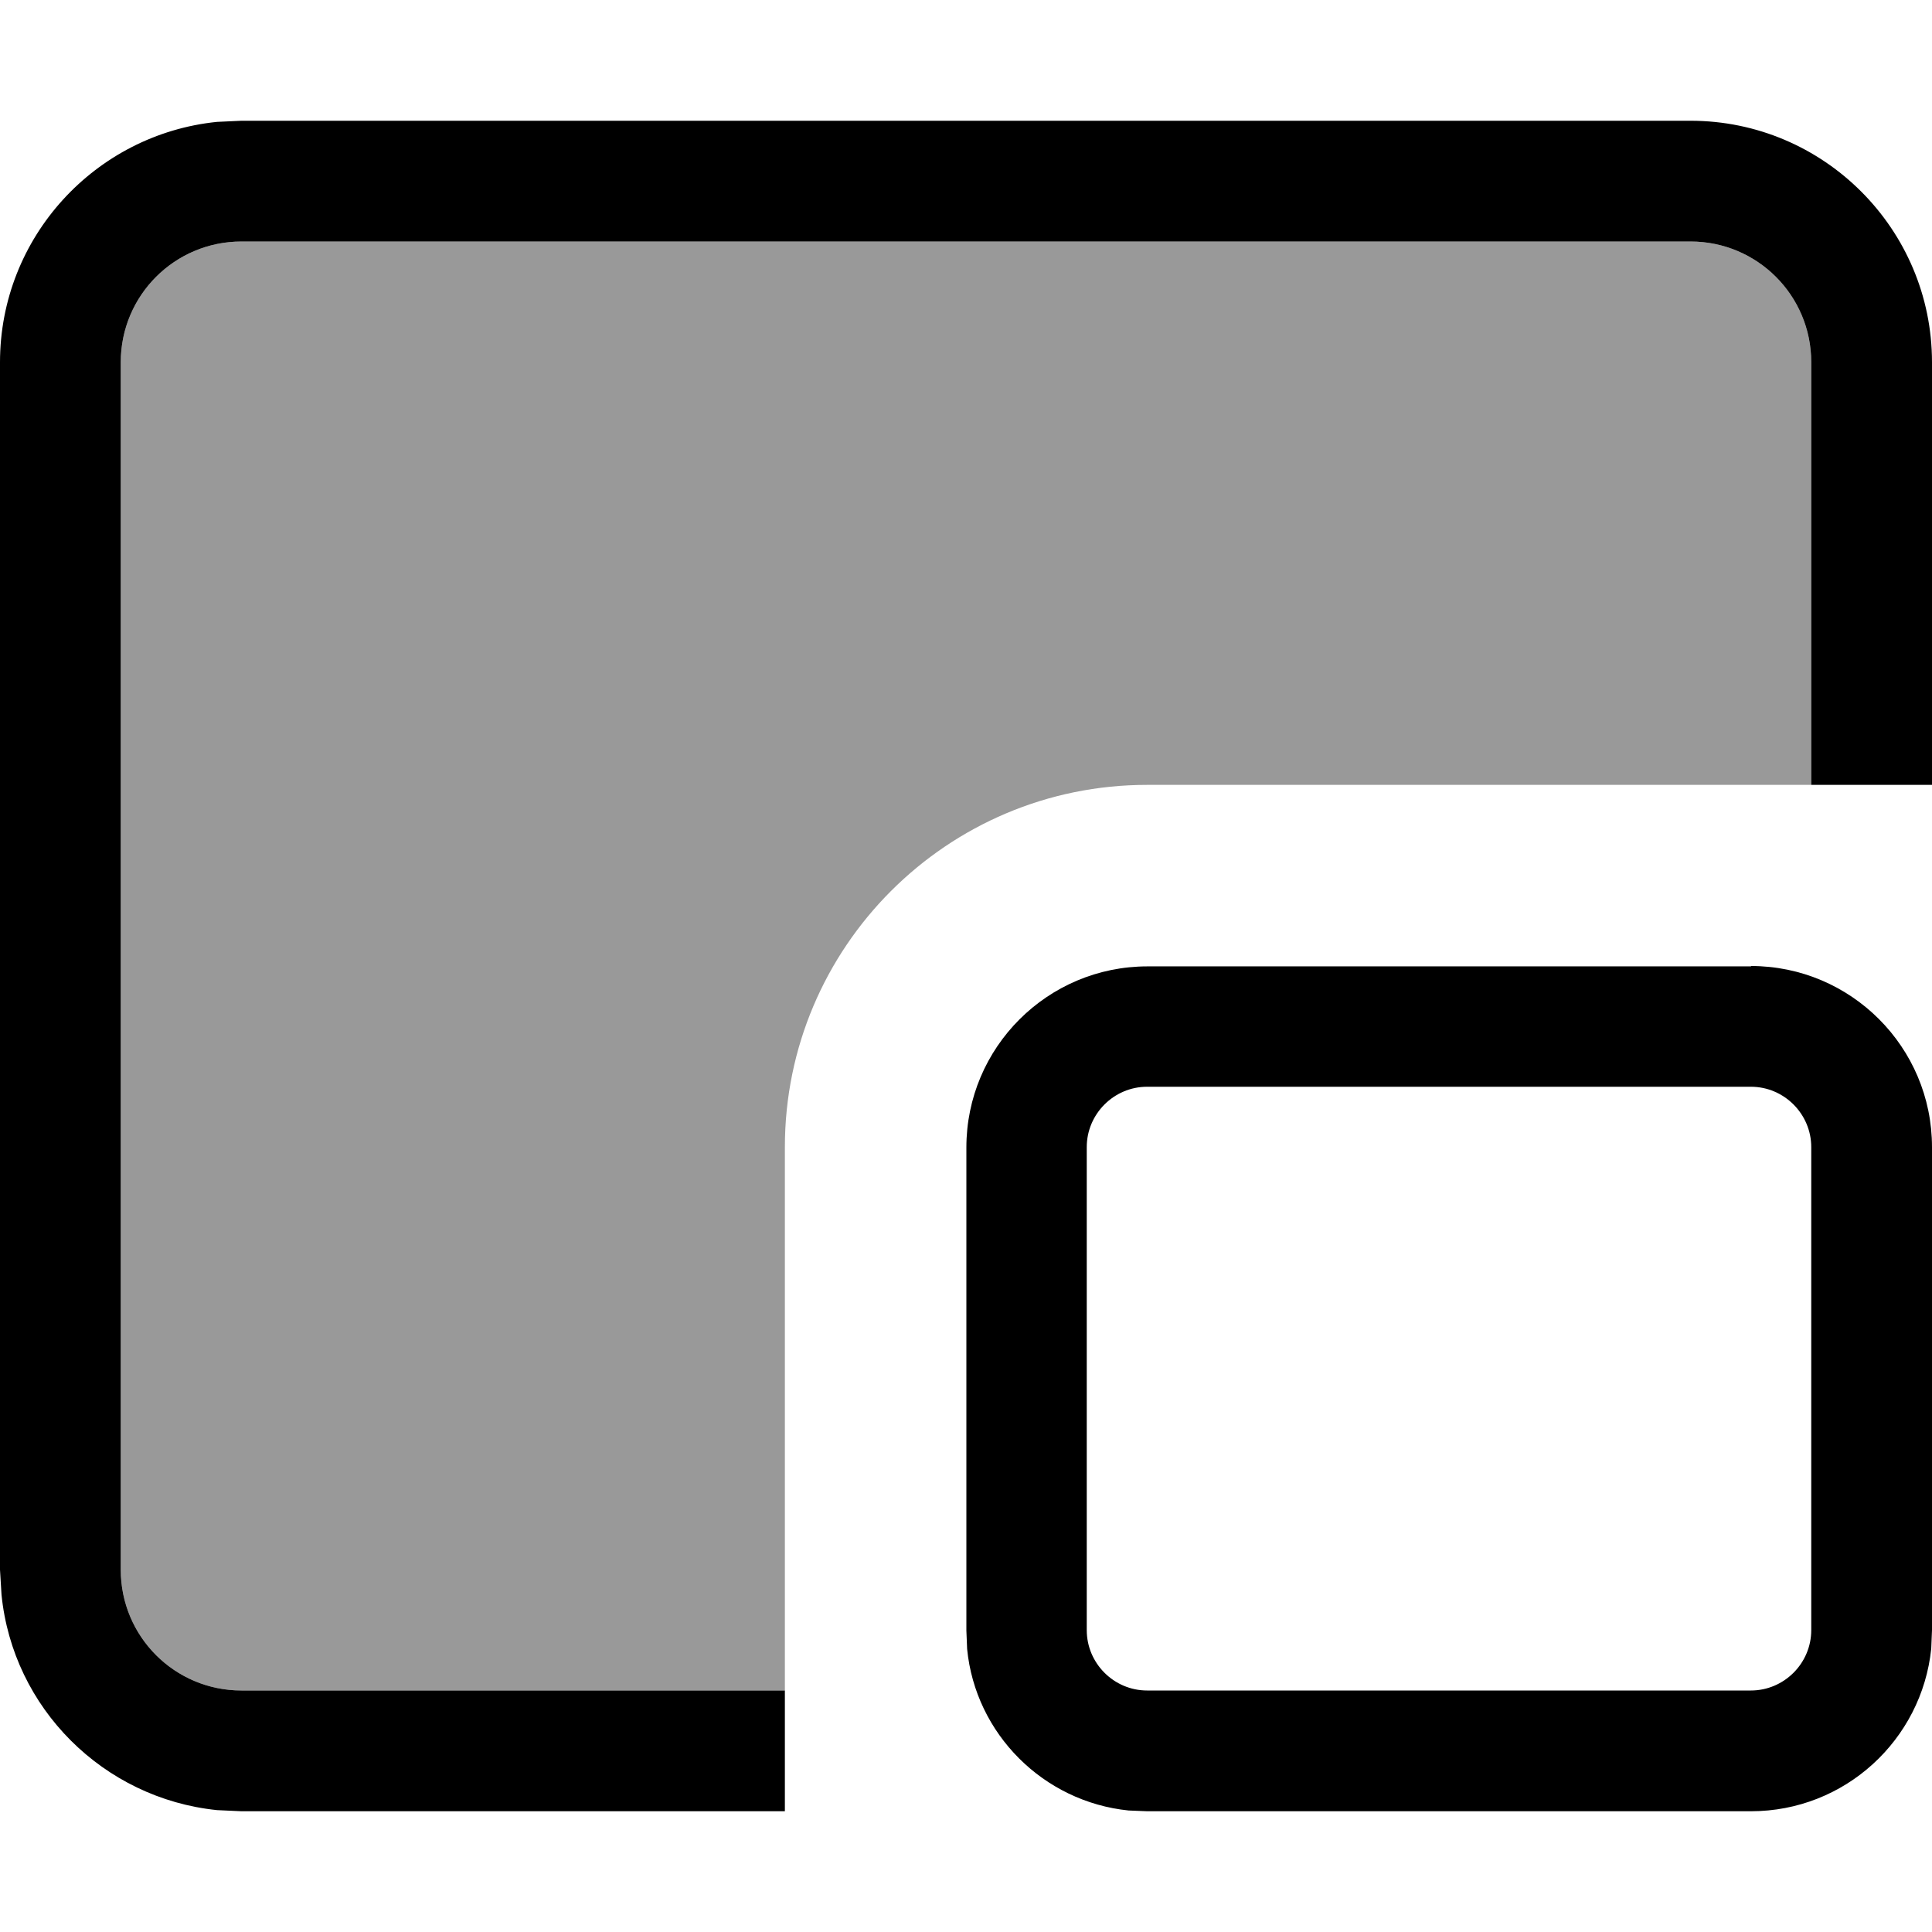 <svg xmlns="http://www.w3.org/2000/svg" viewBox="0 0 512 512"><!--! Font Awesome Pro 7.0.1 by @fontawesome - https://fontawesome.com License - https://fontawesome.com/license (Commercial License) Copyright 2025 Fonticons, Inc. --><path style="fill:currentColor;opacity:.4" d="M32 96c0-17.7 14.3-32 32-32l384 0c17.7 0 32 14.3 32 32l0 112c45.2 0-13.5 0-176 0-53 0-96 43-96 96l0 144-144 0c-17.7 0-32-14.3-32-32L32 96z"/><path style="fill:currentColor;opacity:1" d="M448 32c35.3 0 64 28.7 64 64l0 112-32 0 0-112c0-17.7-14.3-32-32-32L64 64C46.3 64 32 78.3 32 96l0 320c0 17.7 14.3 32 32 32l144 0 0 32-144 0-6.5-.3c-30.1-3.1-54.1-27-57.1-57.1L0 416 0 96C0 62.9 25.2 35.6 57.5 32.3L64 32 448 32zm16 224c26.5 0 48 21.5 48 48l0 128-.2 4.9C509.3 461.1 488.9 480 464 480l-160 0-4.9-.2c-22.6-2.3-40.6-20.3-42.8-42.8l-.2-4.9 0-128c0-26.5 21.5-48 48-48l160 0zM304 288c-8.8 0-16 7.2-16 16l0 128c0 8.8 7.2 16 16 16l160 0c8.8 0 16-7.2 16-16l0-128c0-8.8-7.2-16-16-16l-160 0z"/></svg>